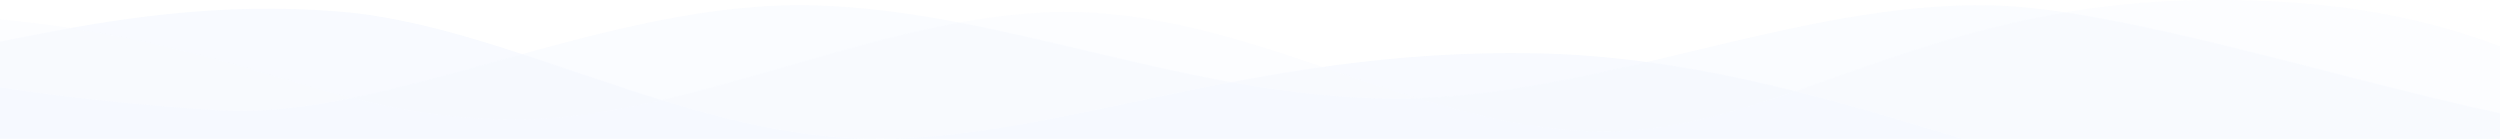 <?xml version="1.0" encoding="UTF-8"?>
<svg width="1440px" height="80px" viewBox="0 0 1440 80" version="1.1" xmlns="http://www.w3.org/2000/svg" xmlns:xlink="http://www.w3.org/1999/xlink">
    <!-- Generator: sketchtool 51.2 (57519) - http://www.bohemiancoding.com/sketch -->
    <title>3754BAB6-45D1-4212-8AB6-D84916445EA6</title>
    <desc>Created with sketchtool.</desc>
    <defs></defs>
    <g id="Page-1" stroke="none" stroke-width="1" fill="none" fill-rule="evenodd" opacity="0.208">
        <g id="sonata-content-page" transform="translate(0, -233)">
            <g id="vlny" transform="translate(-15, 0)">
                <g transform="translate(-408, 218)">
                    <path d="M12,37.5 C12,37.5 114.765,87.328 272.836,86.206 C378.165,85.46 474.409,31.259 614.807,37.5 C709.614,41.715 813.841,100.975 919.713,100.123 C1027.844,99.253 1141.09,39.821 1305.753,37.5 C1470.417,35.18 1612.316,112.188 1743.959,114.037 C1970.122,117.216 2126.255,51.504 2130,58.375 L2130,203 L12,203 L12,37.5 Z" id="Fill-1" fill="#B8CEFC" opacity="0.514" transform="translate(1071, 120) rotate(2) translate(-1071, -120) "></path>
                    <path d="M0,111.342 C0,111.342 75.05,19.075 341.41,21.952 C553.554,24.245 596.514,83.708 719.911,83.838 C821.547,83.942 937.528,19.414 1043.349,21.952 C1148.199,24.469 1243.238,90.207 1345.918,90.713 C1445.95,91.204 1530.279,17.433 1690.226,15.077 C1850.173,12.721 1897.401,64.855 1967.131,83.838 C2075.578,113.356 2118,118.217 2118,118.217 L2118,158 L0,158 L0,111.342 Z" id="Fill-3" fill="#E2EAFF" opacity="0.514"></path>
                    <path d="M2395,44.953 C2290.664,44.953 2275.274,94.878 1946.357,91.901 C1857.152,91.095 1668.3,20.424 1570.753,18.126 C1458.127,15.468 1341.699,72.085 1226.446,71.78 C1108.691,71.468 1002.593,21.306 892.576,18.126 C771.934,14.637 647.209,84.847 548.273,78.486 C339.602,65.074 277,24.832 277,24.832 L277,124 L2395,124 L2395,44.953 Z" id="Fill-5" fill="#CEE0FC" opacity="0.514"></path>
                </g>
            </g>
        </g>
    </g>
</svg>